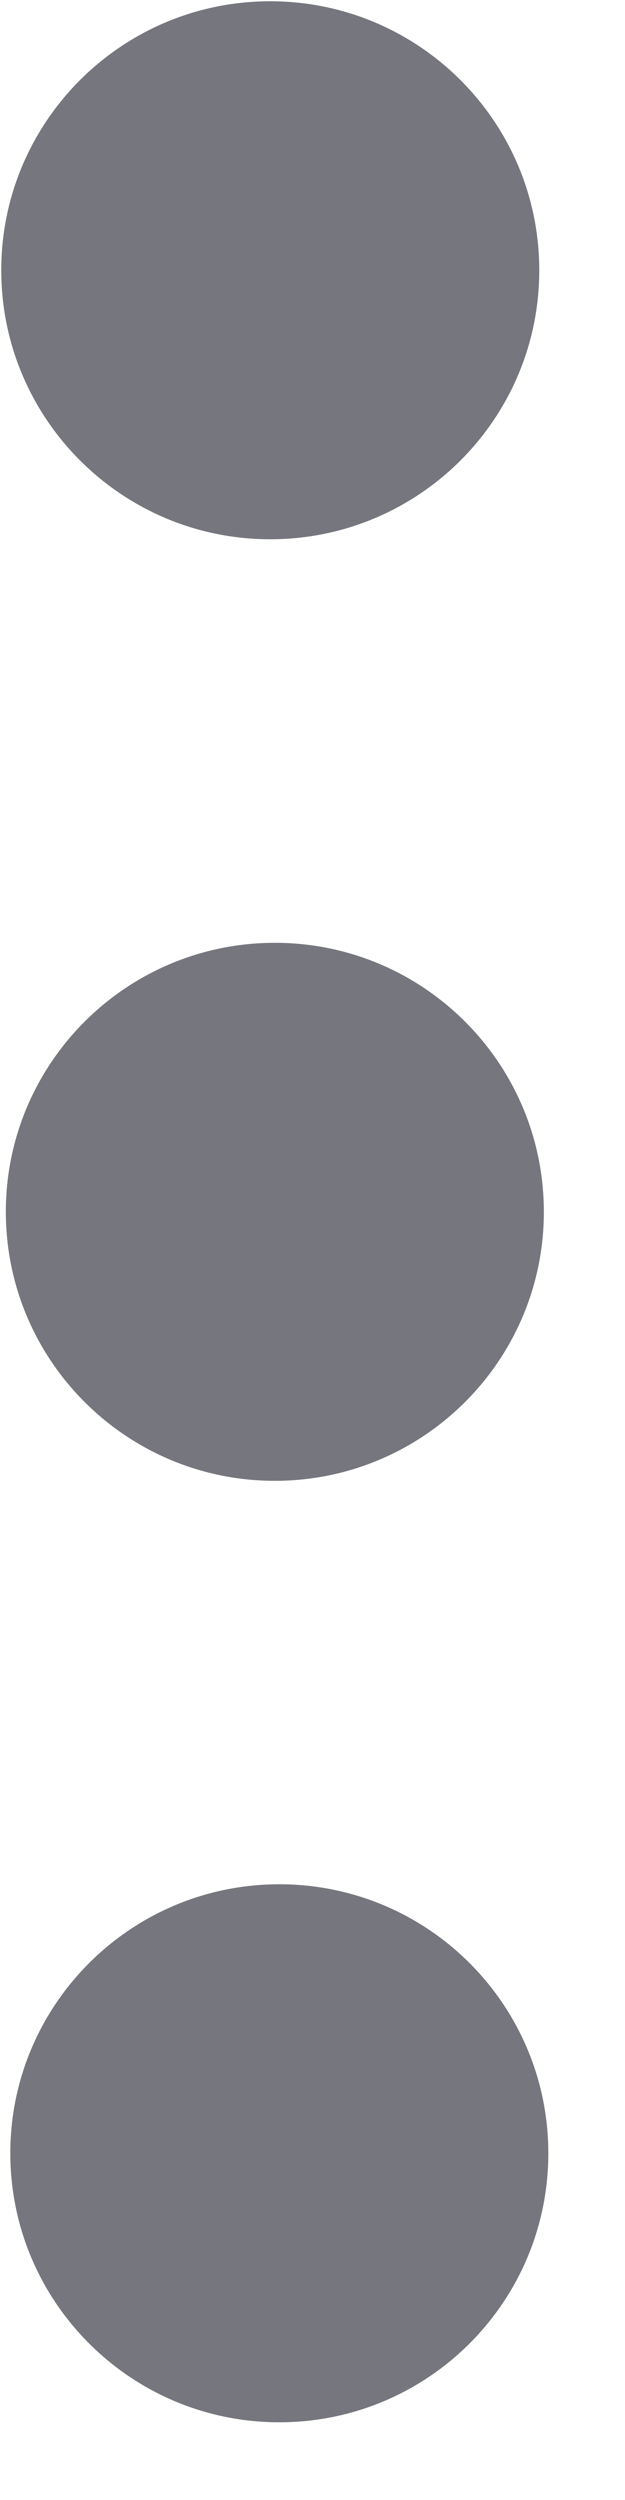 <svg width="6" height="24" viewBox="0 0 6 24" fill="none" xmlns="http://www.w3.org/2000/svg">
<path fill-rule="evenodd" clip-rule="evenodd" d="M2.651 14.216C1.225 14.223 0.063 13.072 0.056 11.646C0.049 10.22 1.2 9.058 2.626 9.051C4.052 9.044 5.214 10.195 5.221 11.621C5.228 13.047 4.077 14.209 2.651 14.216ZM2.607 5.177C1.181 5.184 0.019 4.033 0.012 2.607C0.005 1.181 1.156 0.019 2.582 0.012C4.009 0.006 5.17 1.156 5.177 2.582C5.184 4.009 4.033 5.17 2.607 5.177ZM0.099 20.684C0.106 22.11 1.268 23.261 2.694 23.254C4.12 23.247 5.271 22.086 5.264 20.659C5.257 19.233 4.096 18.082 2.669 18.089C1.243 18.096 0.092 19.258 0.099 20.684Z" fill="#76777E"/>
</svg>
